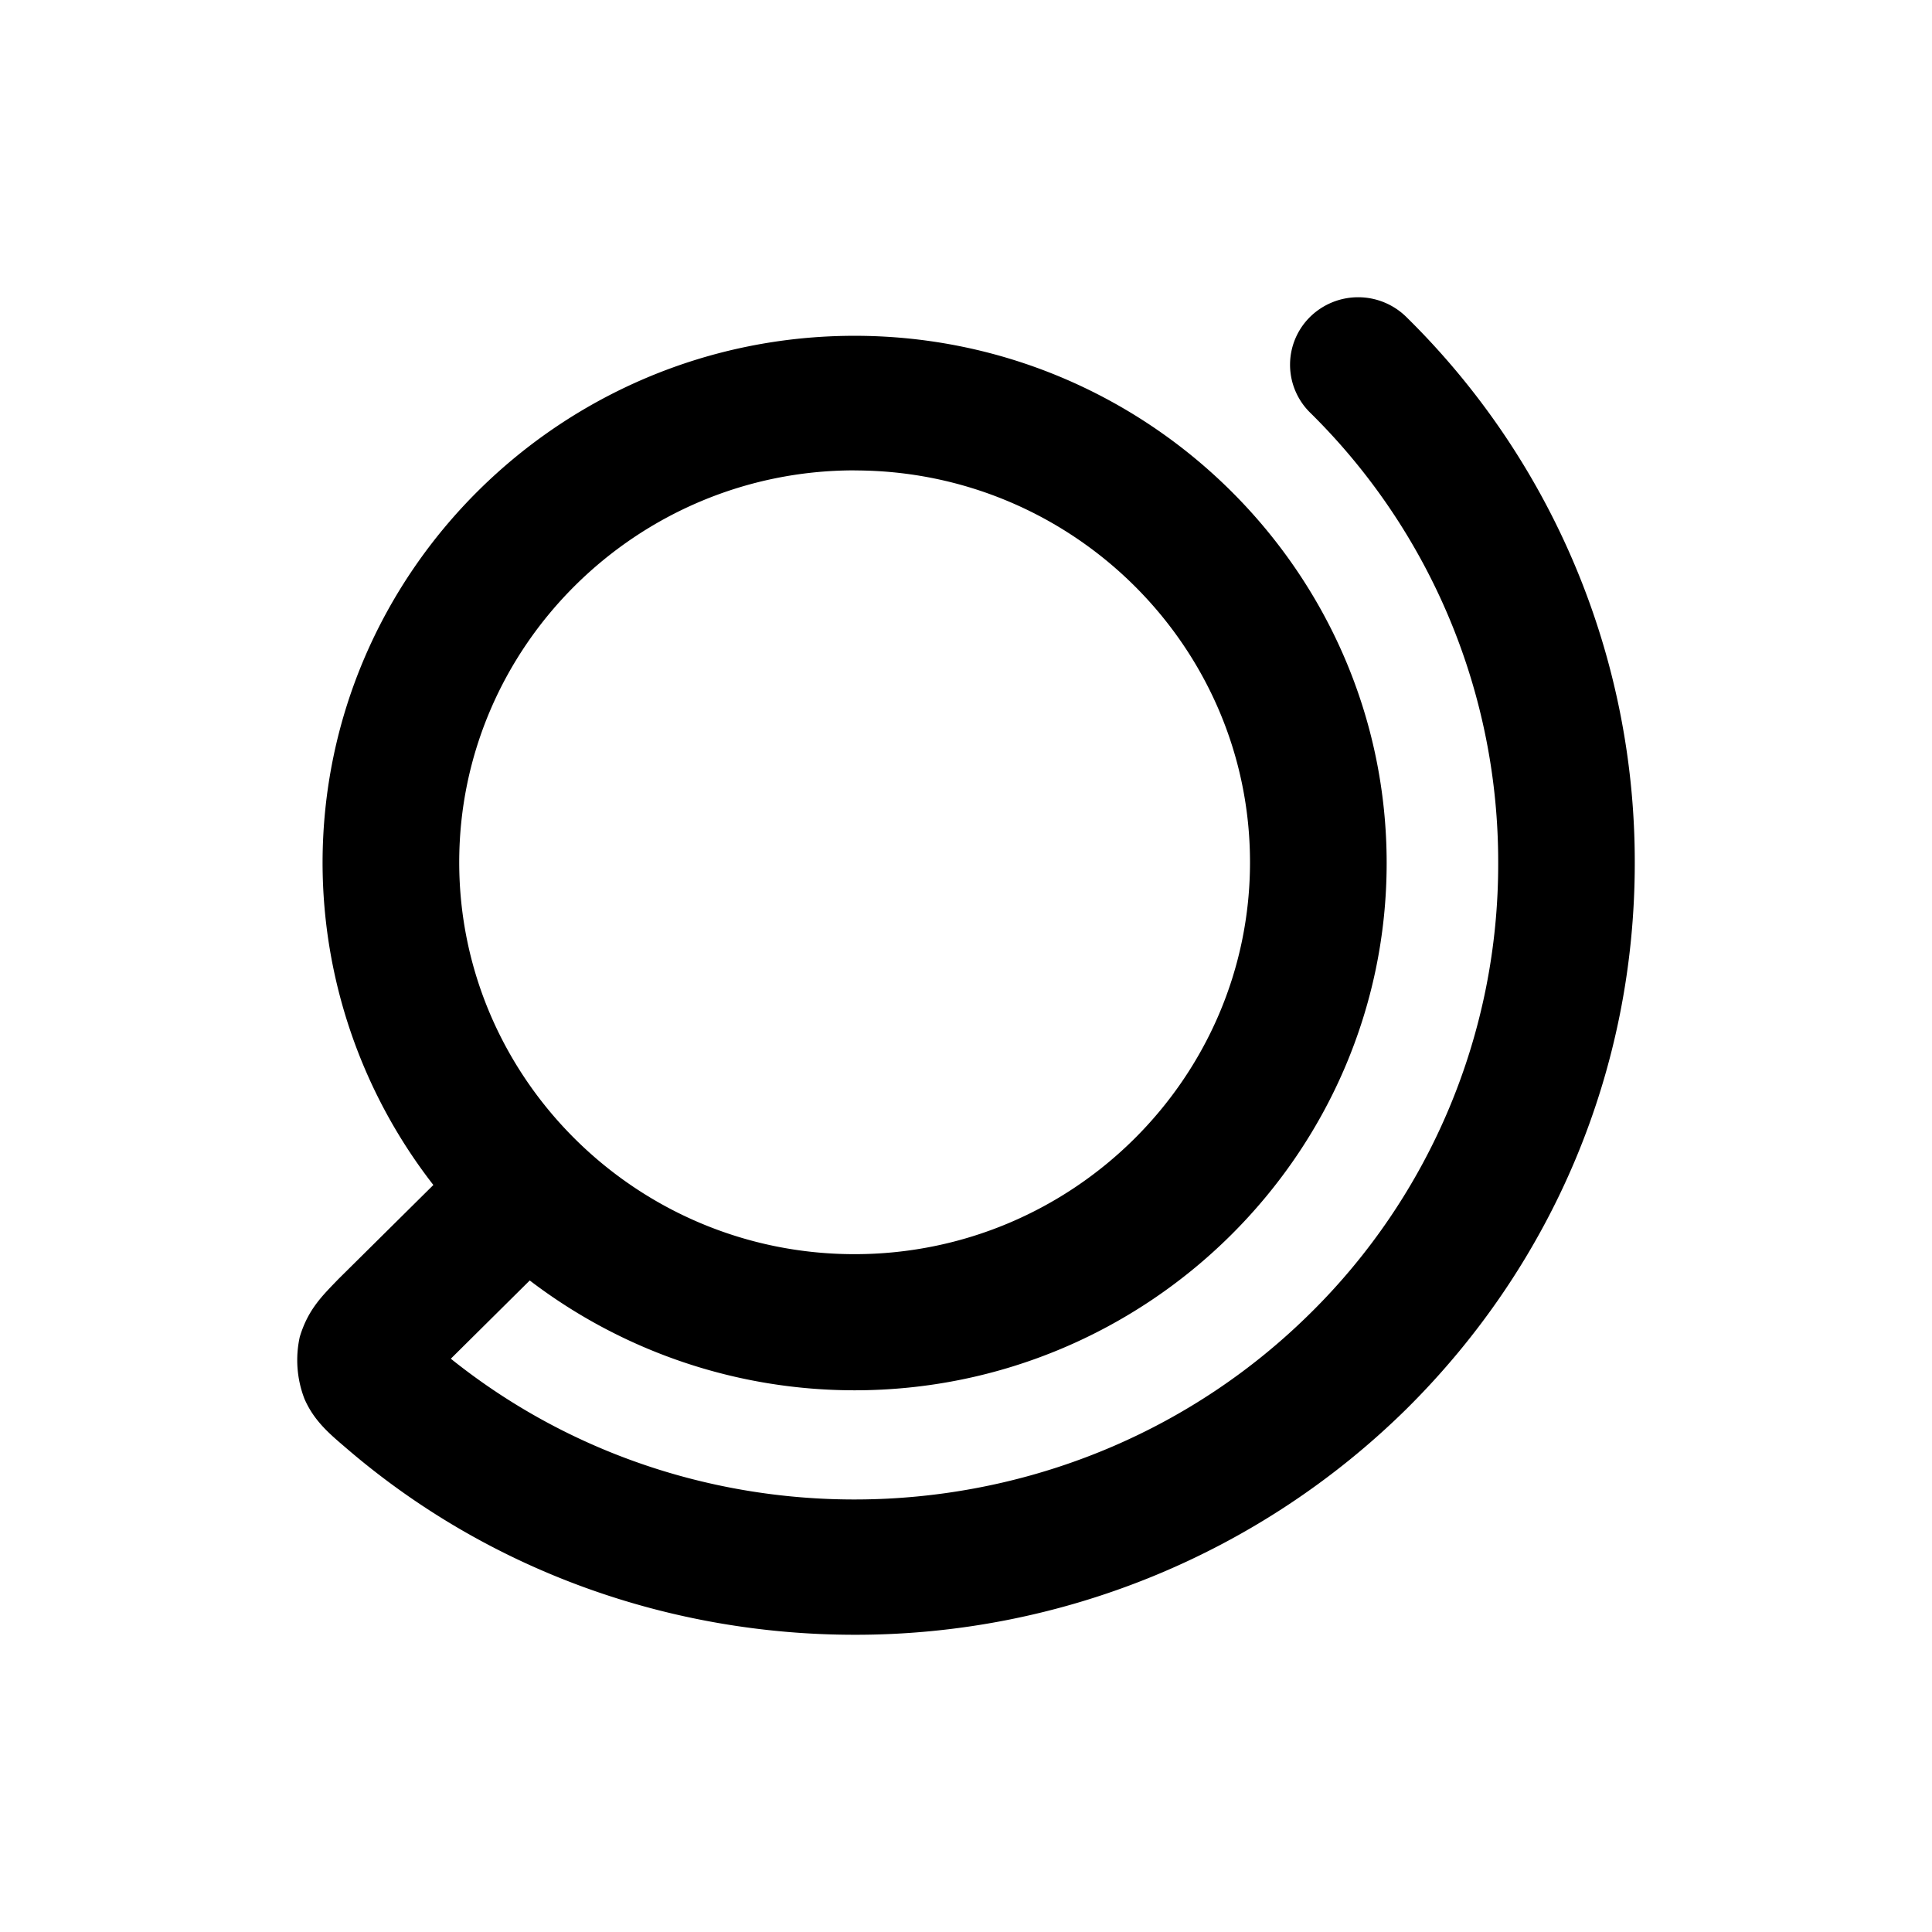 <svg xmlns="http://www.w3.org/2000/svg" width="26" height="26" fill="currentColor" class="sym sym-globe-slated" viewBox="0 0 26 26">
  <path d="M11.5 22c-2.45 0-4.912-.84-6.873-2.54-.215-.183-.409-.355-.531-.638a1.45 1.45 0 0 1-.062-.83c.113-.375.307-.557.521-.78l1.277-1.265a7.07 7.07 0 0 1-1.491-4.332c0-3.918 3.217-7.096 7.16-7.096s7.16 3.188 7.16 7.095c0 3.908-3.218 7.096-7.16 7.096a7.2 7.2 0 0 1-4.372-1.478l-1.062 1.053c3.411 2.733 8.426 2.49 11.562-.607a8.48 8.48 0 0 0 2.533-6.064 8.48 8.48 0 0 0-2.533-6.063.904.904 0 0 1 0-1.285.924.924 0 0 1 1.297 0A10.28 10.28 0 0 1 22 11.615c0 2.773-1.093 5.385-3.074 7.348A10.56 10.56 0 0 1 11.49 22zm0-15.67c-2.93 0-5.32 2.37-5.32 5.274 0 2.906 2.39 5.274 5.32 5.274 2.932 0 5.322-2.369 5.322-5.274s-2.39-5.273-5.321-5.273"/>
</svg>